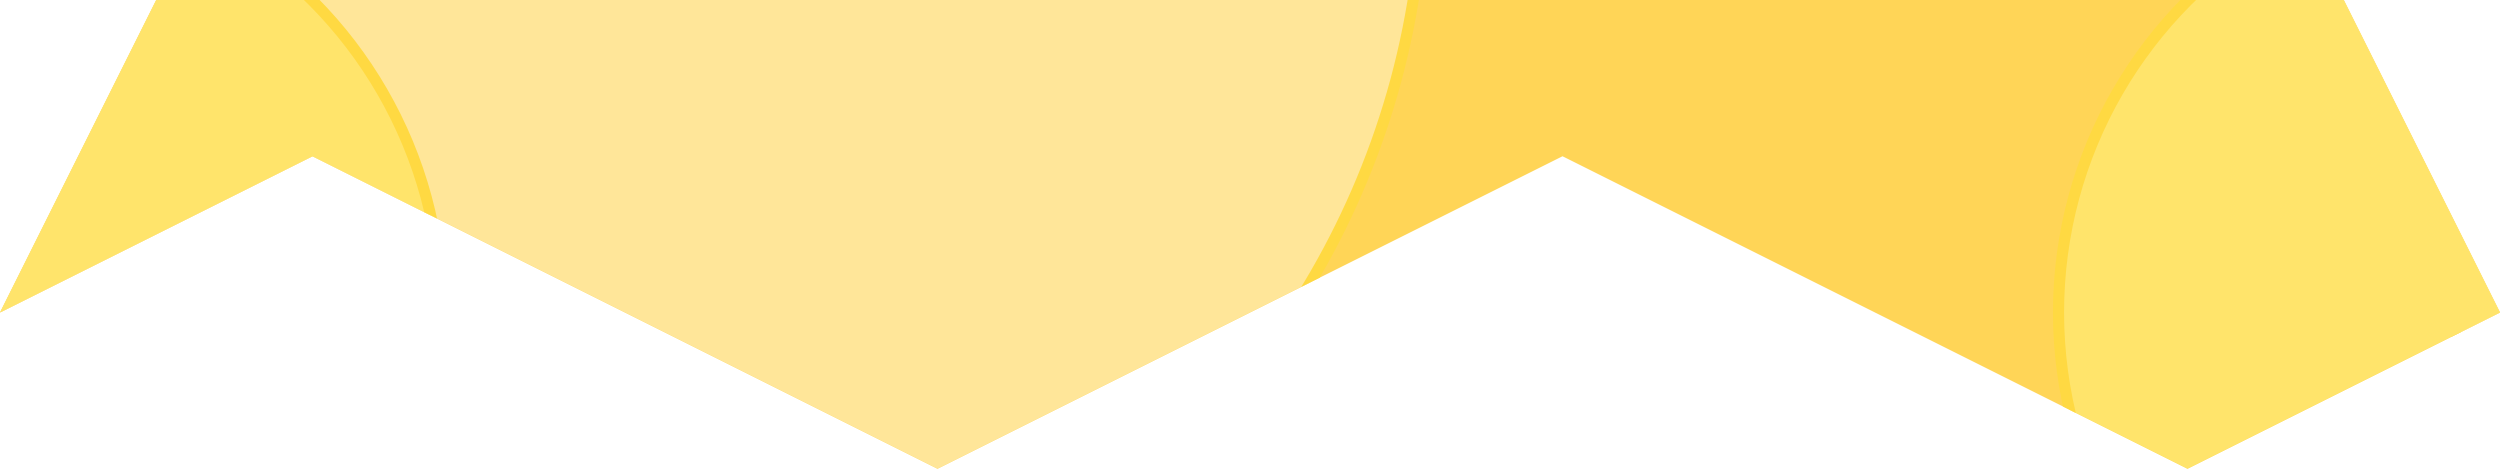 <?xml version="1.0" encoding="UTF-8" standalone="no"?><!DOCTYPE svg PUBLIC "-//W3C//DTD SVG 1.1//EN" "http://www.w3.org/Graphics/SVG/1.1/DTD/svg11.dtd"><svg width="100%" height="100%" viewBox="0 0 128 24" version="1.1" xmlns="http://www.w3.org/2000/svg" xmlns:xlink="http://www.w3.org/1999/xlink" xml:space="preserve" xmlns:serif="http://www.serif.com/" style="fill-rule:evenodd;clip-rule:evenodd;stroke-linecap:round;stroke-linejoin:round;stroke-miterlimit:1.5;"><rect id="Bottom" x="0" y="0" width="128" height="24" style="fill:none;"/><clipPath id="_clip1"><rect x="0" y="0" width="128" height="24"/></clipPath><g clip-path="url(#_clip1)"><path d="M120,0l-112,0l-8,16l16,-8l32,16l16,-8l16,-8l32,16l16,-8l-8,-16Z" style="fill:#ffd557;"/><clipPath id="_clip2"><path d="M120,0l-112,0l-8,16l16,-8l32,16l16,-8l16,-8l32,16l16,-8l-8,-16Z"/></clipPath><g clip-path="url(#_clip2)"><g><circle cx="159.556" cy="-6.659" r="41.341" style="fill:#ffe699;stroke:#ffd942;stroke-width:0.57px;"/><circle cx="128" cy="16" r="22.604" style="fill:#ffe46b;stroke:#ffd942;stroke-width:0.57px;"/></g><g><circle cx="31.556" cy="-6.659" r="41.341" style="fill:#ffe699;stroke:#ffd942;stroke-width:0.57px;"/><circle cx="0" cy="16" r="22.604" style="fill:#ffe46b;stroke:#ffd942;stroke-width:0.57px;"/></g></g></g></svg>